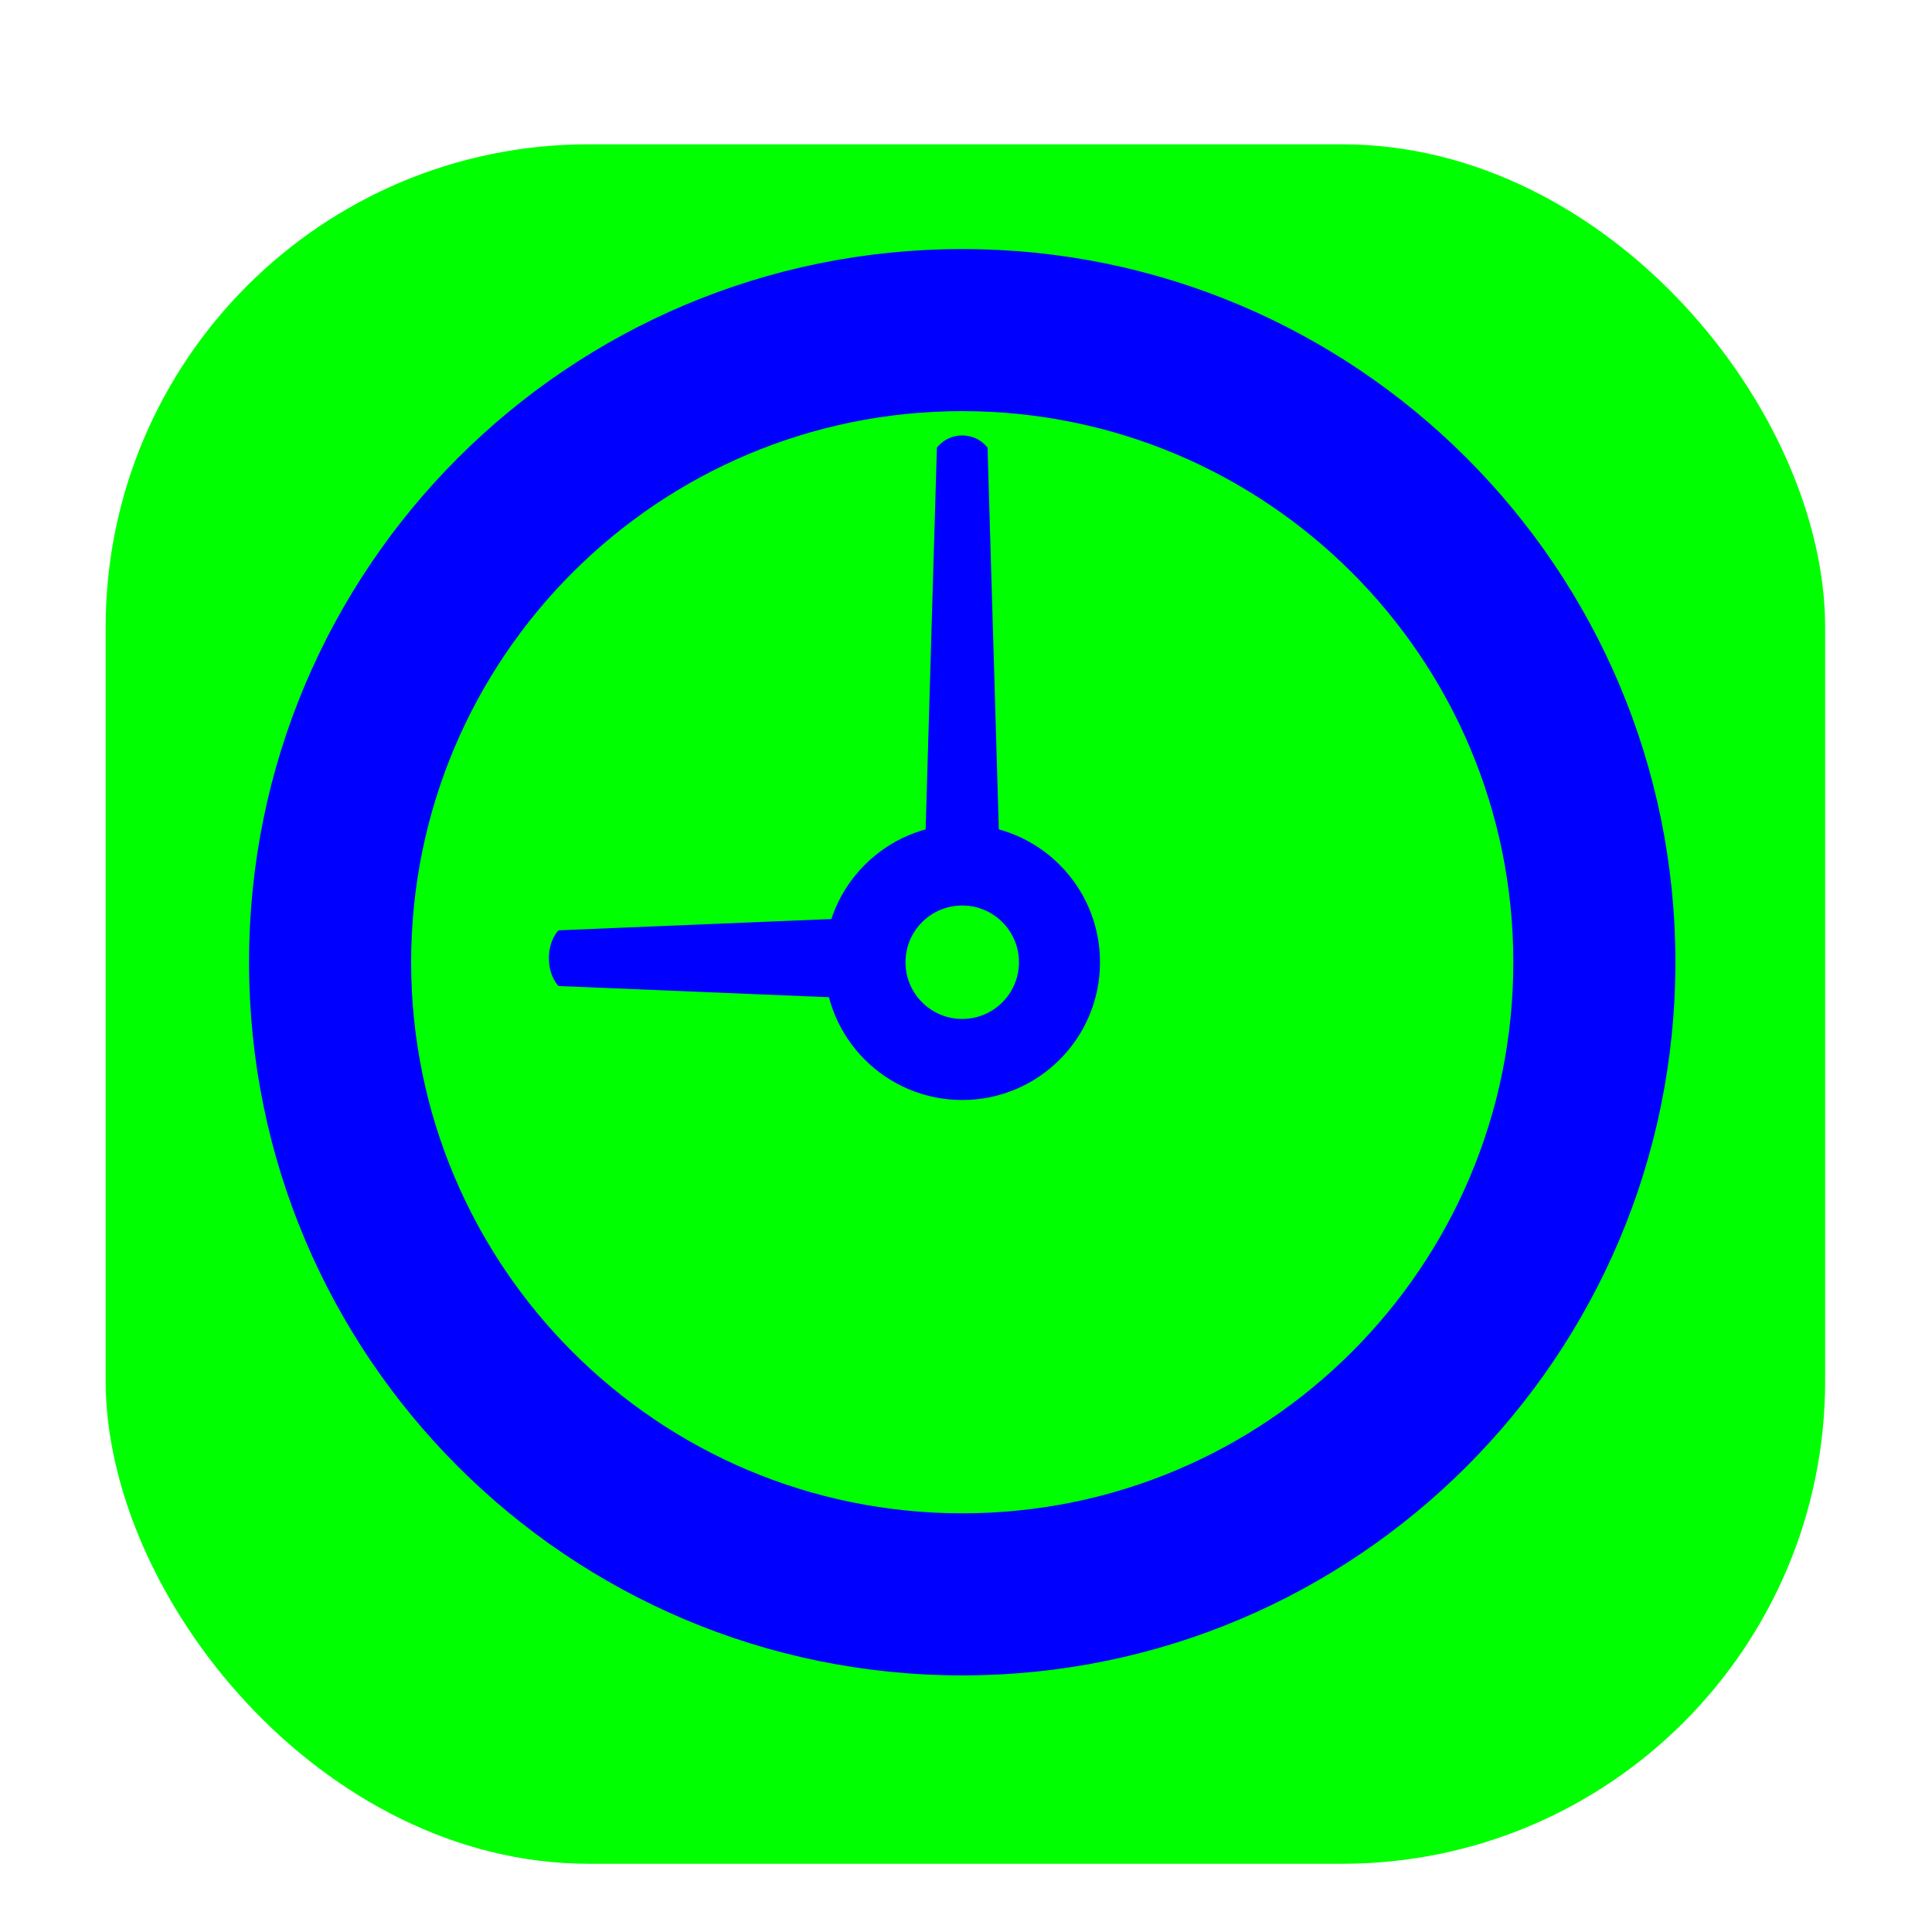 <svg width="256" height="256" viewBox="0 0 256 256" fill="none" xmlns="http://www.w3.org/2000/svg">
<g clip-path="url(#clip0_2951_1114)">
<g filter="url(#filter0_d_2951_1114)">
<rect x="14" y="14" width="227.84" height="227.84" rx="64" fill="#00FF00"/>
</g>
<path fill-rule="evenodd" clip-rule="evenodd" d="M114.853 121.58L74.007 123.272C74.007 123.272 72.733 124.5 72.733 126.963C72.733 129.426 74.007 130.654 74.007 130.654L114.397 132.327C113.842 130.823 113.54 129.197 113.54 127.5C113.54 125.384 114.011 123.378 114.853 121.58Z" fill="#0000FF"/>
<path fill-rule="evenodd" clip-rule="evenodd" d="M132.484 114.456L130.856 59.322C130.856 59.322 129.739 57.699 127.5 57.699C125.261 57.699 124.144 59.322 124.144 59.322L122.516 114.456C124.064 113.864 125.744 113.54 127.5 113.54C129.256 113.54 130.936 113.864 132.484 114.456Z" fill="#0000FF"/>
<path fill-rule="evenodd" clip-rule="evenodd" d="M127.5 119.983C123.349 119.983 119.983 123.348 119.983 127.5C119.983 131.651 123.349 135.017 127.5 135.017C131.652 135.017 135.017 131.651 135.017 127.5C135.017 123.348 131.652 119.983 127.5 119.983ZM109.244 127.5C109.244 117.418 117.418 109.244 127.5 109.244C137.582 109.244 145.756 117.418 145.756 127.5C145.756 137.582 137.582 145.756 127.5 145.756C117.418 145.756 109.244 137.582 109.244 127.5Z" fill="#0000FF"/>
<path fill-rule="evenodd" clip-rule="evenodd" d="M127.5 54.477C87.171 54.477 54.477 87.171 54.477 127.5C54.477 167.829 87.171 200.523 127.5 200.523C167.829 200.523 200.523 167.829 200.523 127.5C200.523 87.171 167.829 54.477 127.5 54.477ZM33 127.5C33 75.309 75.309 33 127.5 33C179.691 33 222 75.309 222 127.5C222 179.691 179.691 222 127.5 222C75.309 222 33 179.691 33 127.5Z" fill="#0000FF"/>
</g>
<defs>
<filter id="filter0_d_2951_1114" x="1.2" y="6.32" width="253.44" height="253.44" filterUnits="userSpaceOnUse" color-interpolation-filters="sRGB">
<feFlood flood-opacity="0" result="BackgroundImageFix"/>
<feColorMatrix in="SourceAlpha" type="matrix" values="0 0 0 0 0 0 0 0 0 0 0 0 0 0 0 0 0 0 127 0" result="hardAlpha"/>
<feOffset dy="5.12"/>
<feGaussianBlur stdDeviation="6.4"/>
<feColorMatrix type="matrix" values="0 0 0 0 0 0 0 0 0 0 0 0 0 0 0 0 0 0 0.25 0"/>
<feBlend mode="normal" in2="BackgroundImageFix" result="effect1_dropShadow_2951_1114"/>
<feBlend mode="normal" in="SourceGraphic" in2="effect1_dropShadow_2951_1114" result="shape"/>
</filter>
<clipPath id="clip0_2951_1114">
<rect width="256" height="256" fill="white"/>
</clipPath>
</defs>
</svg>
